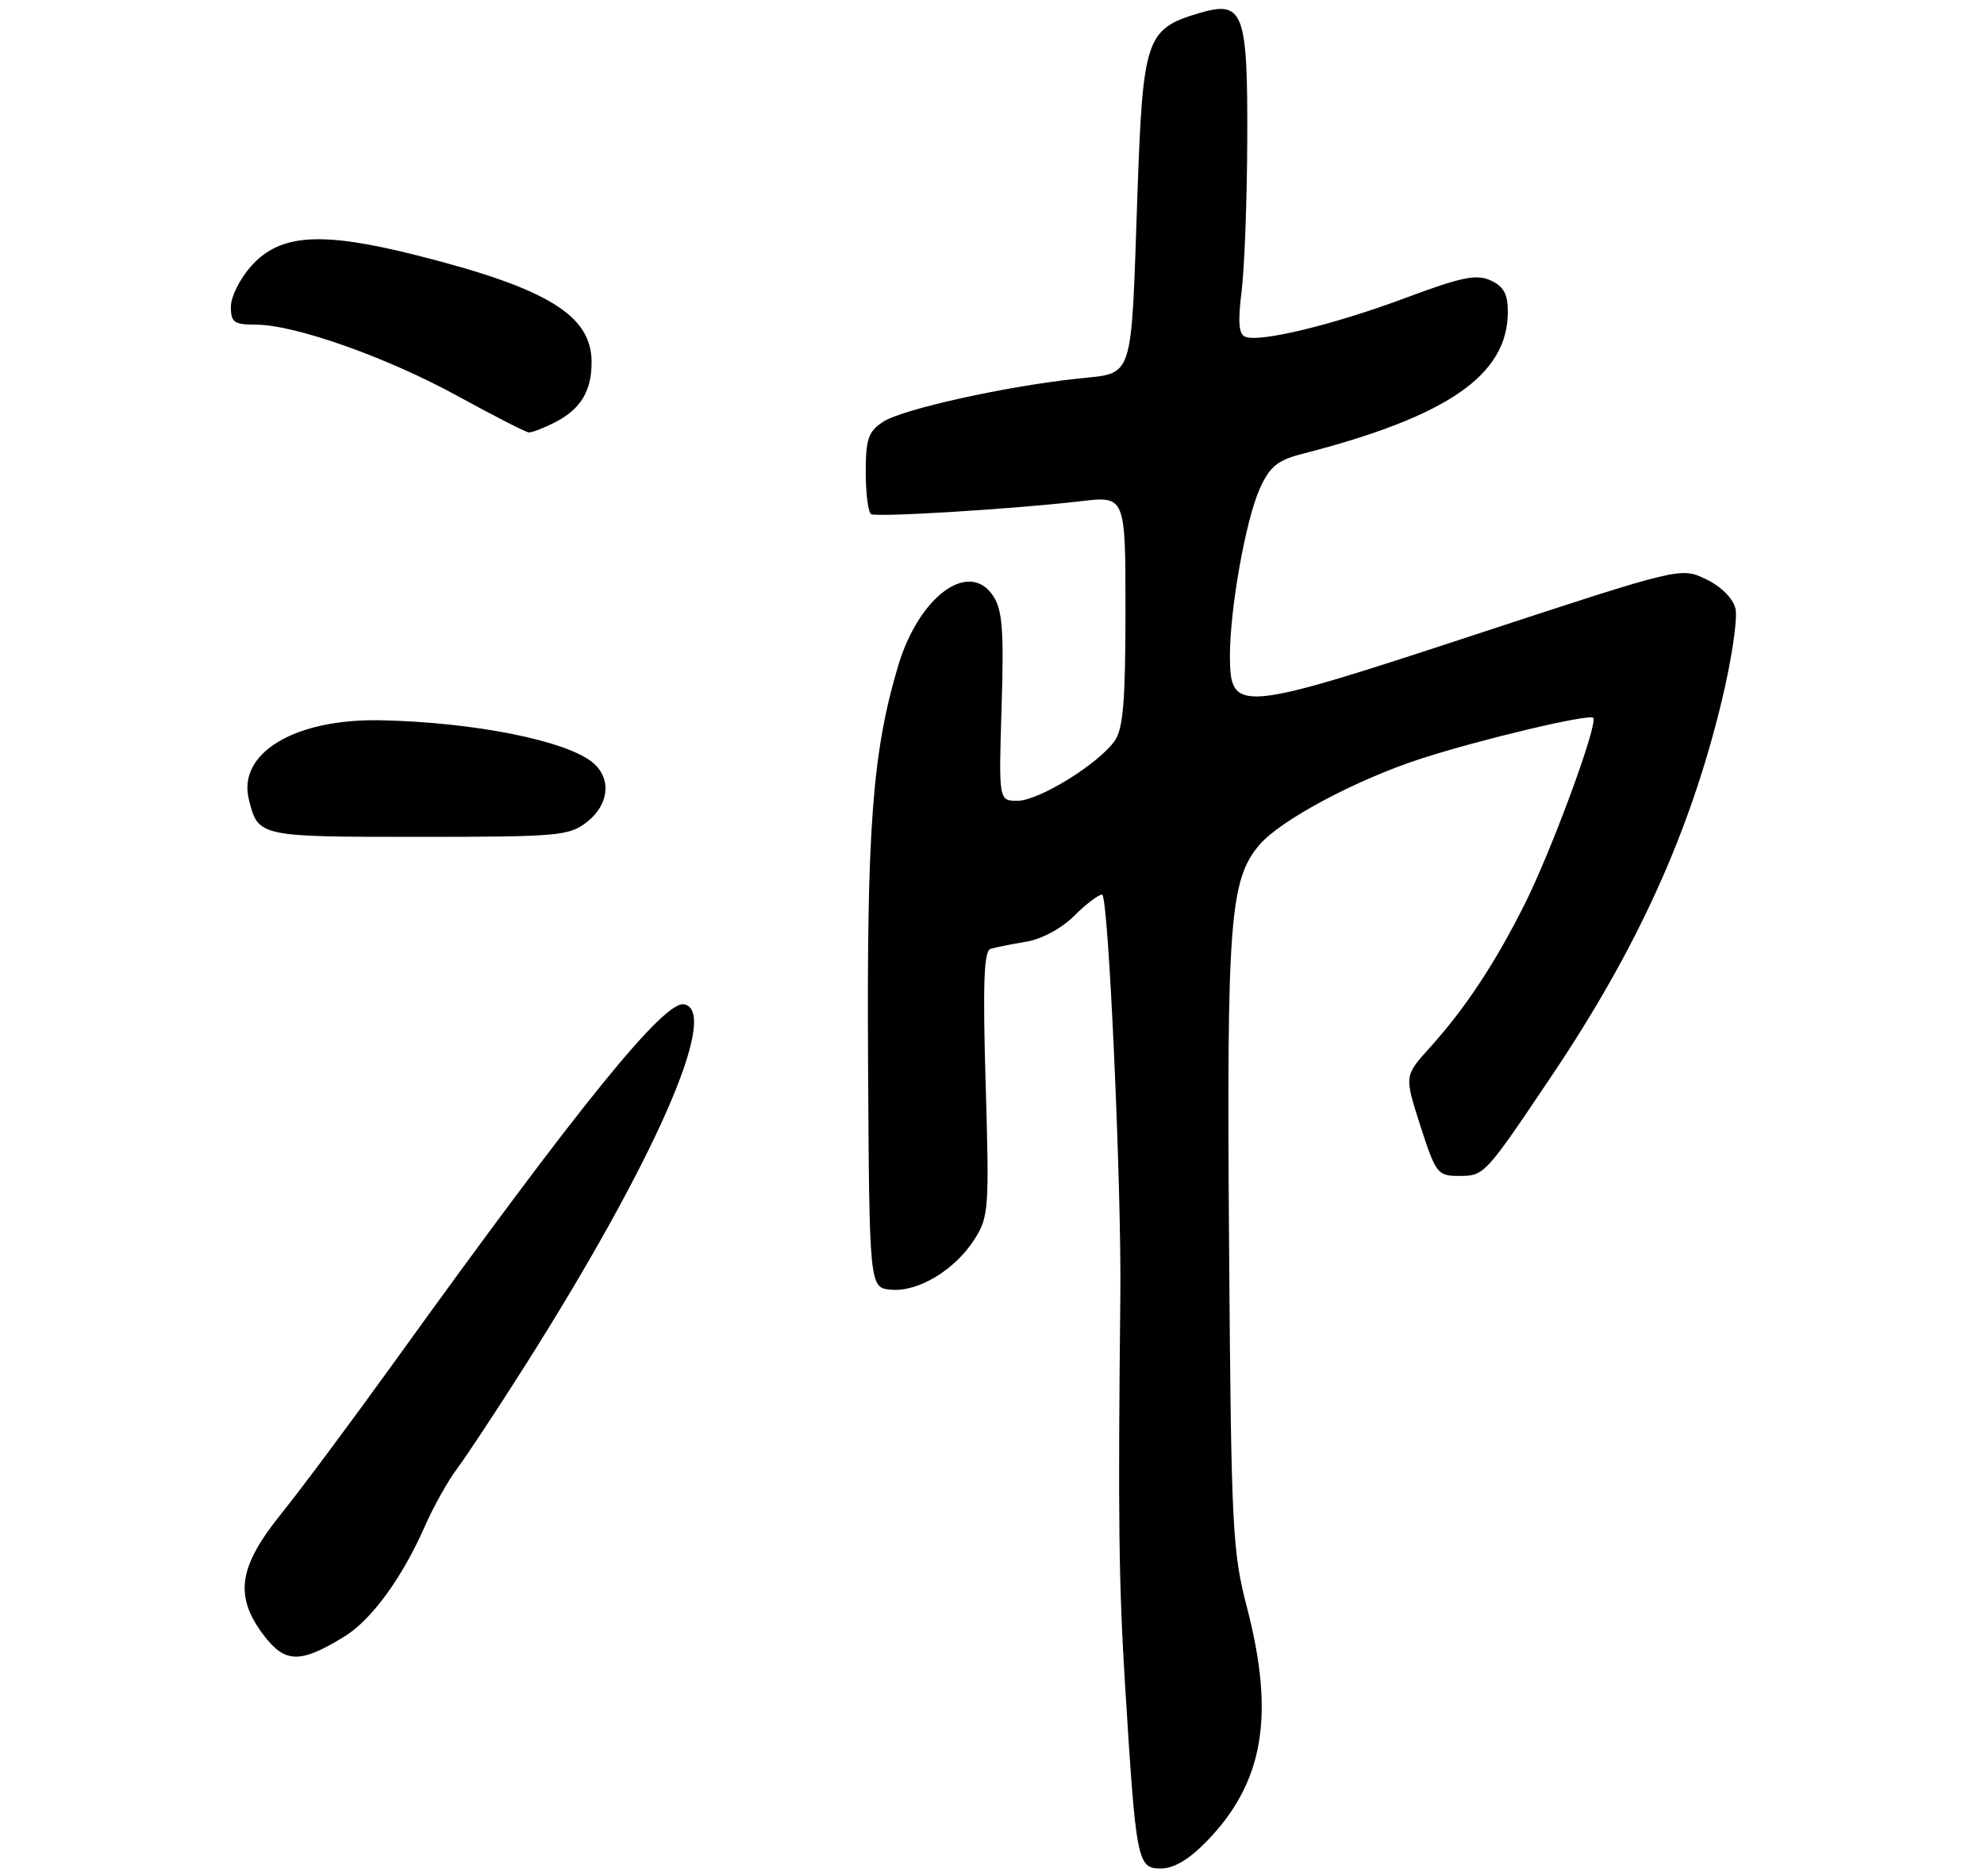 <?xml version="1.0" encoding="UTF-8" standalone="no"?>
<!DOCTYPE svg PUBLIC "-//W3C//DTD SVG 1.1//EN" "http://www.w3.org/Graphics/SVG/1.1/DTD/svg11.dtd" >
<svg xmlns="http://www.w3.org/2000/svg" xmlns:xlink="http://www.w3.org/1999/xlink" version="1.1" viewBox="0 0 275 260">
 <g >
 <path fill="currentColor"
d=" M 167.24 255.25 C 175.15 247.12 176.75 237.85 172.84 222.81 C 170.81 215.04 170.65 211.76 170.36 172.50 C 170.02 127.70 170.45 121.99 174.55 117.13 C 177.42 113.71 188.04 108.04 197.00 105.15 C 205.30 102.47 220.25 98.92 220.83 99.50 C 221.57 100.24 215.06 117.94 211.28 125.44 C 207.18 133.61 203.06 139.82 198.13 145.28 C 194.65 149.13 194.65 149.13 196.88 156.07 C 199.01 162.66 199.27 163.00 202.20 163.00 C 205.75 163.00 205.77 162.98 215.16 149.00 C 226.97 131.42 234.28 115.29 238.64 97.19 C 240.03 91.45 240.88 85.68 240.55 84.35 C 240.19 82.91 238.54 81.27 236.45 80.28 C 232.96 78.61 232.96 78.61 204.44 87.98 C 171.60 98.78 170.51 98.88 170.48 90.97 C 170.46 84.45 172.66 72.09 174.61 67.75 C 175.99 64.69 177.07 63.80 180.40 62.94 C 200.65 57.75 208.99 52.00 209.00 43.23 C 209.00 40.75 208.42 39.69 206.61 38.87 C 204.64 37.97 202.58 38.40 194.86 41.28 C 184.91 45.00 174.69 47.48 172.62 46.69 C 171.70 46.33 171.56 44.67 172.10 40.35 C 172.50 37.13 172.85 27.75 172.88 19.50 C 172.95 1.47 172.37 -0.03 166.07 1.86 C 158.85 4.03 158.40 5.36 157.65 27.18 C 156.75 53.16 157.25 51.63 149.39 52.48 C 139.35 53.55 125.08 56.72 122.42 58.46 C 120.35 59.81 120.00 60.84 120.00 65.46 C 120.00 68.44 120.34 71.05 120.75 71.27 C 121.63 71.72 140.75 70.54 149.75 69.48 C 156.00 68.74 156.00 68.74 156.00 84.65 C 156.00 97.09 155.68 101.02 154.52 102.67 C 152.27 105.89 143.99 111.00 141.04 111.00 C 138.43 111.00 138.43 111.00 138.83 98.00 C 139.16 87.43 138.95 84.57 137.68 82.63 C 134.34 77.53 127.38 82.63 124.49 92.30 C 120.94 104.20 120.14 114.72 120.32 147.00 C 120.50 178.50 120.50 178.50 123.50 178.77 C 127.27 179.11 132.38 176.03 135.09 171.76 C 137.05 168.68 137.13 167.50 136.62 150.20 C 136.21 136.37 136.38 131.81 137.29 131.53 C 137.96 131.32 140.17 130.88 142.21 130.54 C 144.39 130.18 147.14 128.70 148.88 126.96 C 150.51 125.33 152.26 124.00 152.76 124.00 C 153.63 124.00 155.45 164.13 155.29 179.50 C 154.96 210.68 155.07 219.53 155.97 234.00 C 157.47 258.09 157.65 259.00 160.91 259.00 C 162.70 259.00 164.81 257.75 167.24 255.25 Z  M 47.76 226.83 C 51.51 224.52 55.75 218.70 58.89 211.56 C 60.08 208.84 62.10 205.24 63.37 203.56 C 64.63 201.87 68.81 195.55 72.65 189.50 C 90.64 161.13 99.88 140.20 94.83 139.21 C 92.07 138.67 80.34 153.14 54.73 188.69 C 48.81 196.91 41.73 206.42 38.98 209.83 C 33.01 217.24 32.44 221.27 36.61 226.74 C 39.54 230.57 41.67 230.59 47.76 226.83 Z  M 81.37 113.93 C 84.40 111.54 84.79 108.00 82.25 105.78 C 78.72 102.70 65.73 100.09 52.69 99.84 C 40.81 99.62 32.88 104.41 34.50 110.84 C 35.79 115.99 35.84 116.00 57.99 116.00 C 77.46 116.00 78.89 115.87 81.37 113.93 Z  M 77.02 58.49 C 80.50 56.69 82.00 54.19 82.00 50.20 C 82.00 43.71 75.92 39.98 57.85 35.41 C 44.50 32.04 38.82 32.40 34.81 36.89 C 33.26 38.62 32.00 41.15 32.00 42.52 C 32.00 44.68 32.44 45.00 35.45 45.00 C 40.87 45.00 53.66 49.53 63.50 54.93 C 68.45 57.65 72.86 59.90 73.30 59.94 C 73.74 59.97 75.41 59.32 77.02 58.49 Z "/>
</g>
</svg>